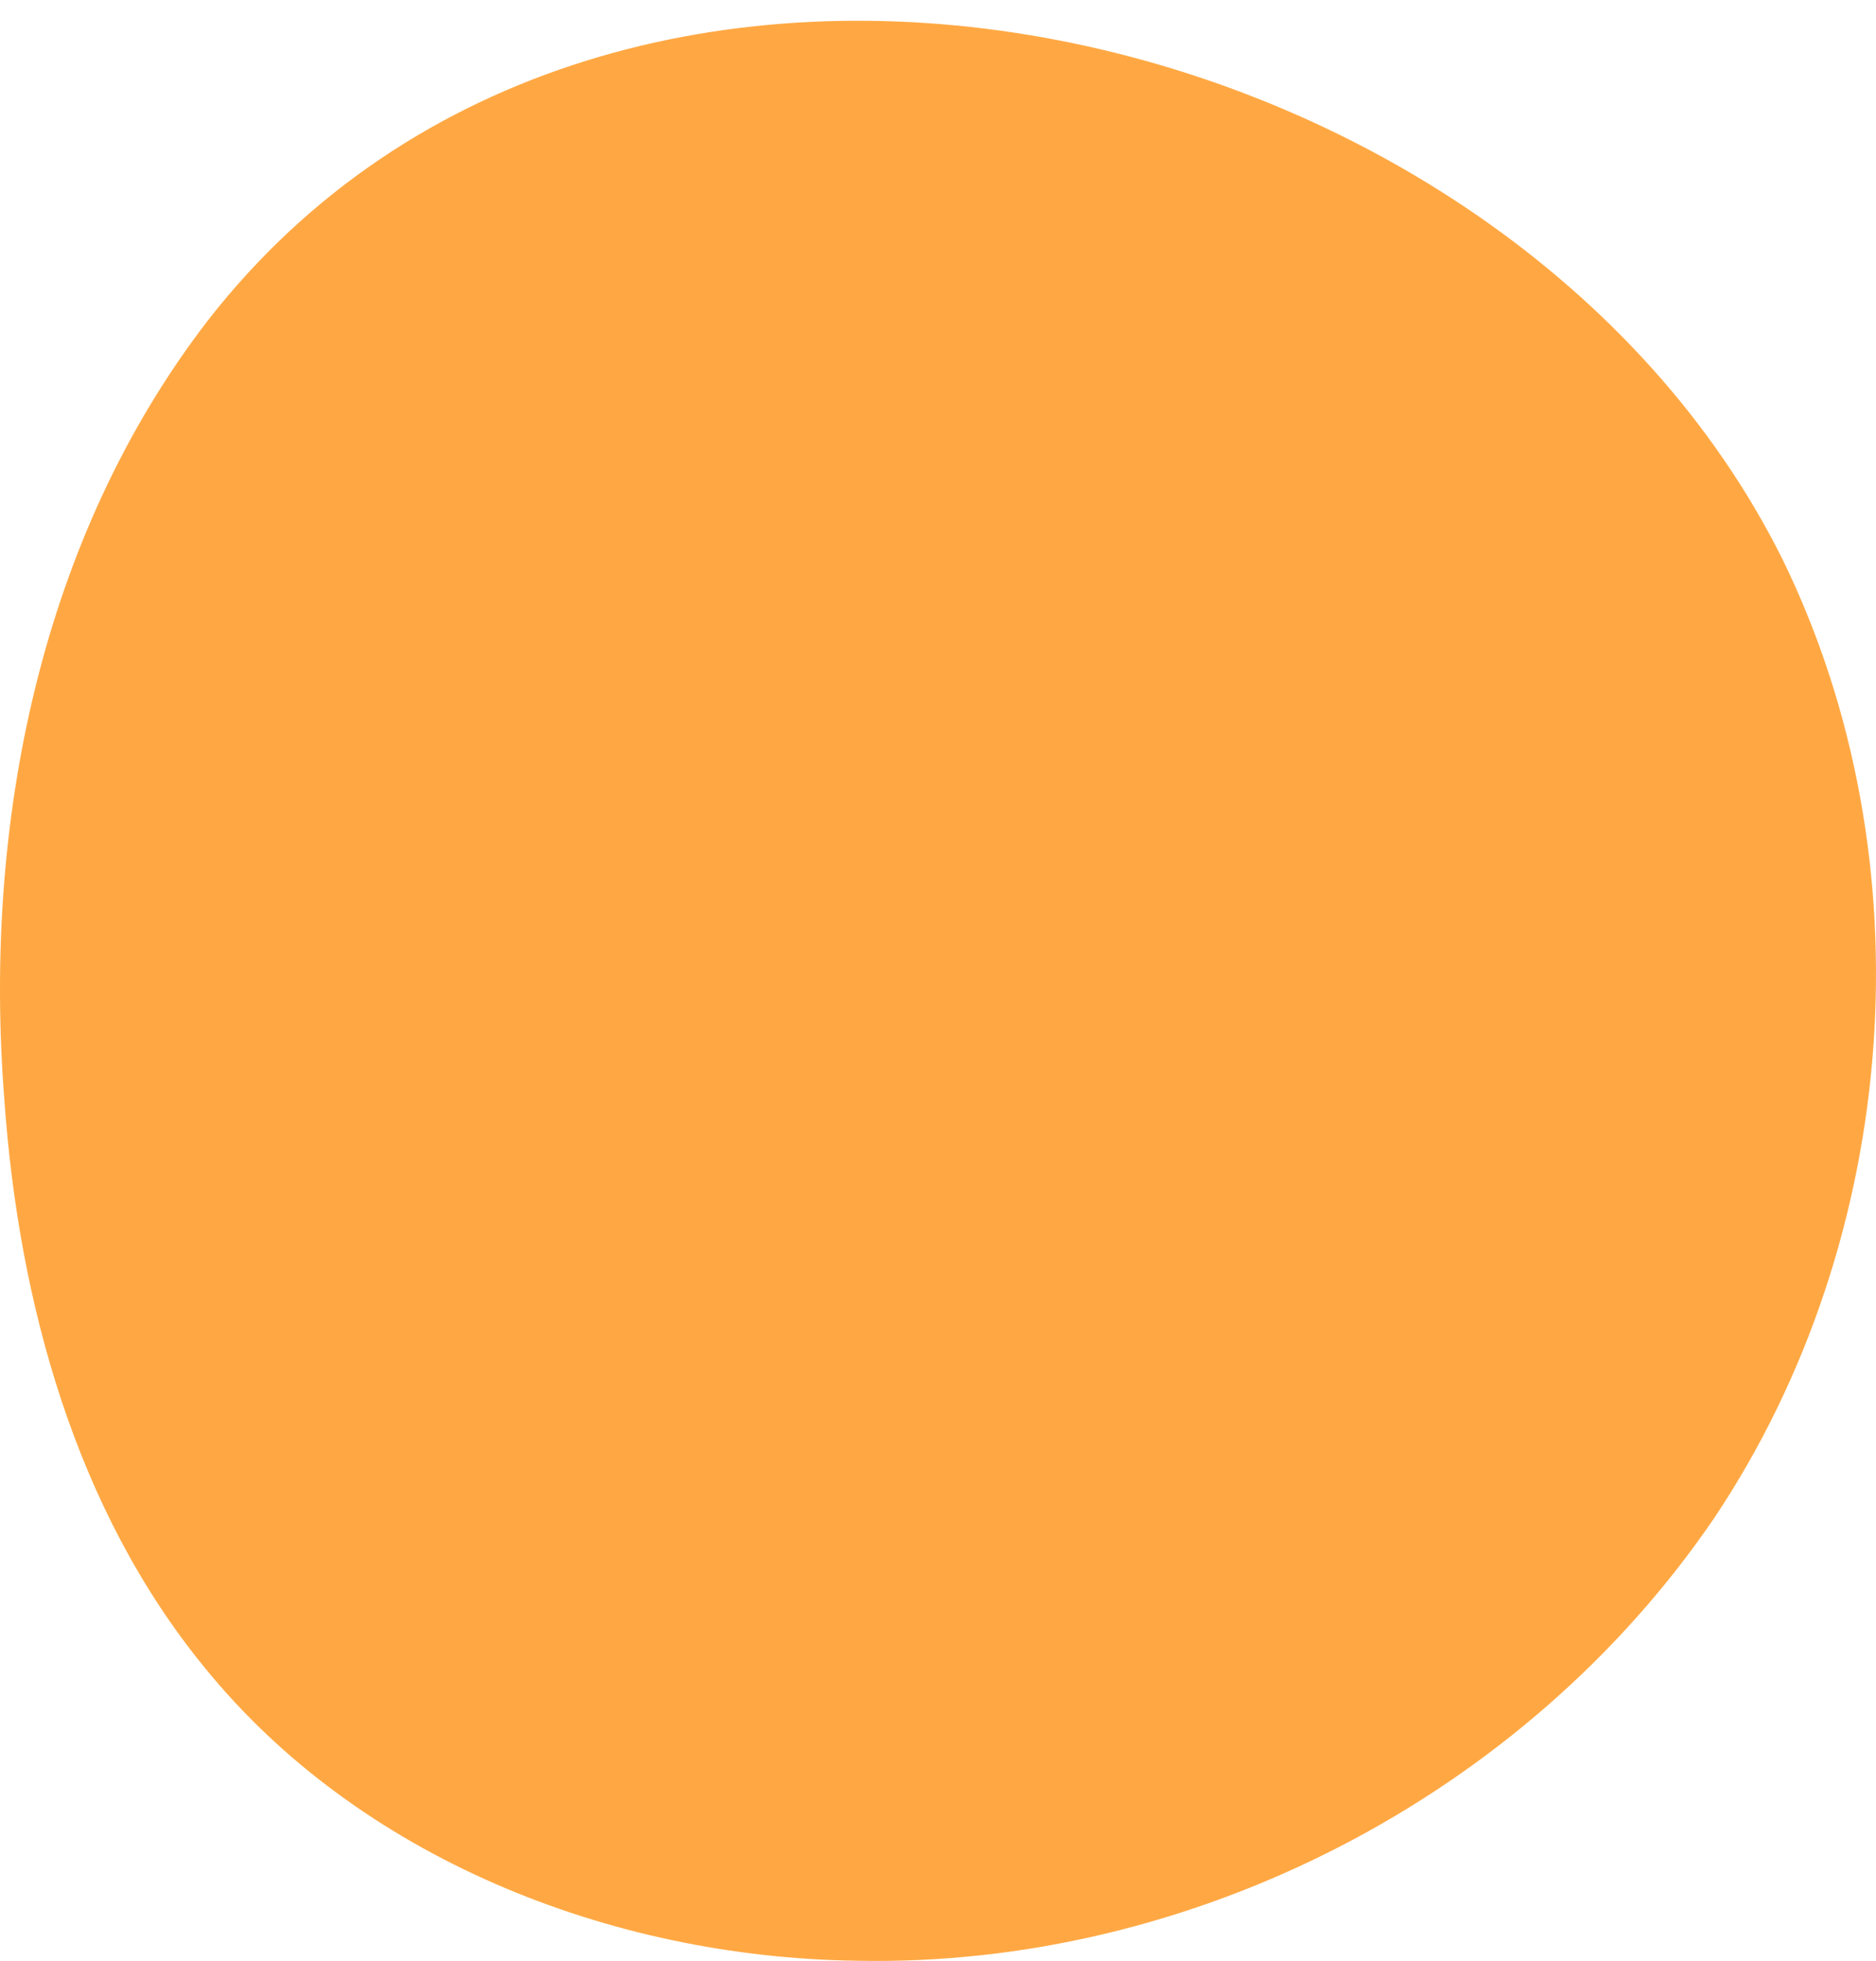 <svg width="67" height="70" viewBox="0 0 67 70" fill="none" xmlns="http://www.w3.org/2000/svg">
<path d="M7.438 11.421C1.432 19.205 -0.613 29.414 0.154 39.239C0.665 46.513 2.71 53.914 7.31 59.529C12.805 66.292 21.75 69.865 30.567 69.992C42.579 70.248 54.463 64.122 61.236 54.169C67.881 44.216 68.903 30.69 63.664 19.971C53.824 0.192 21.878 -7.082 7.438 11.421Z" fill="#FFA843"/>
</svg>
